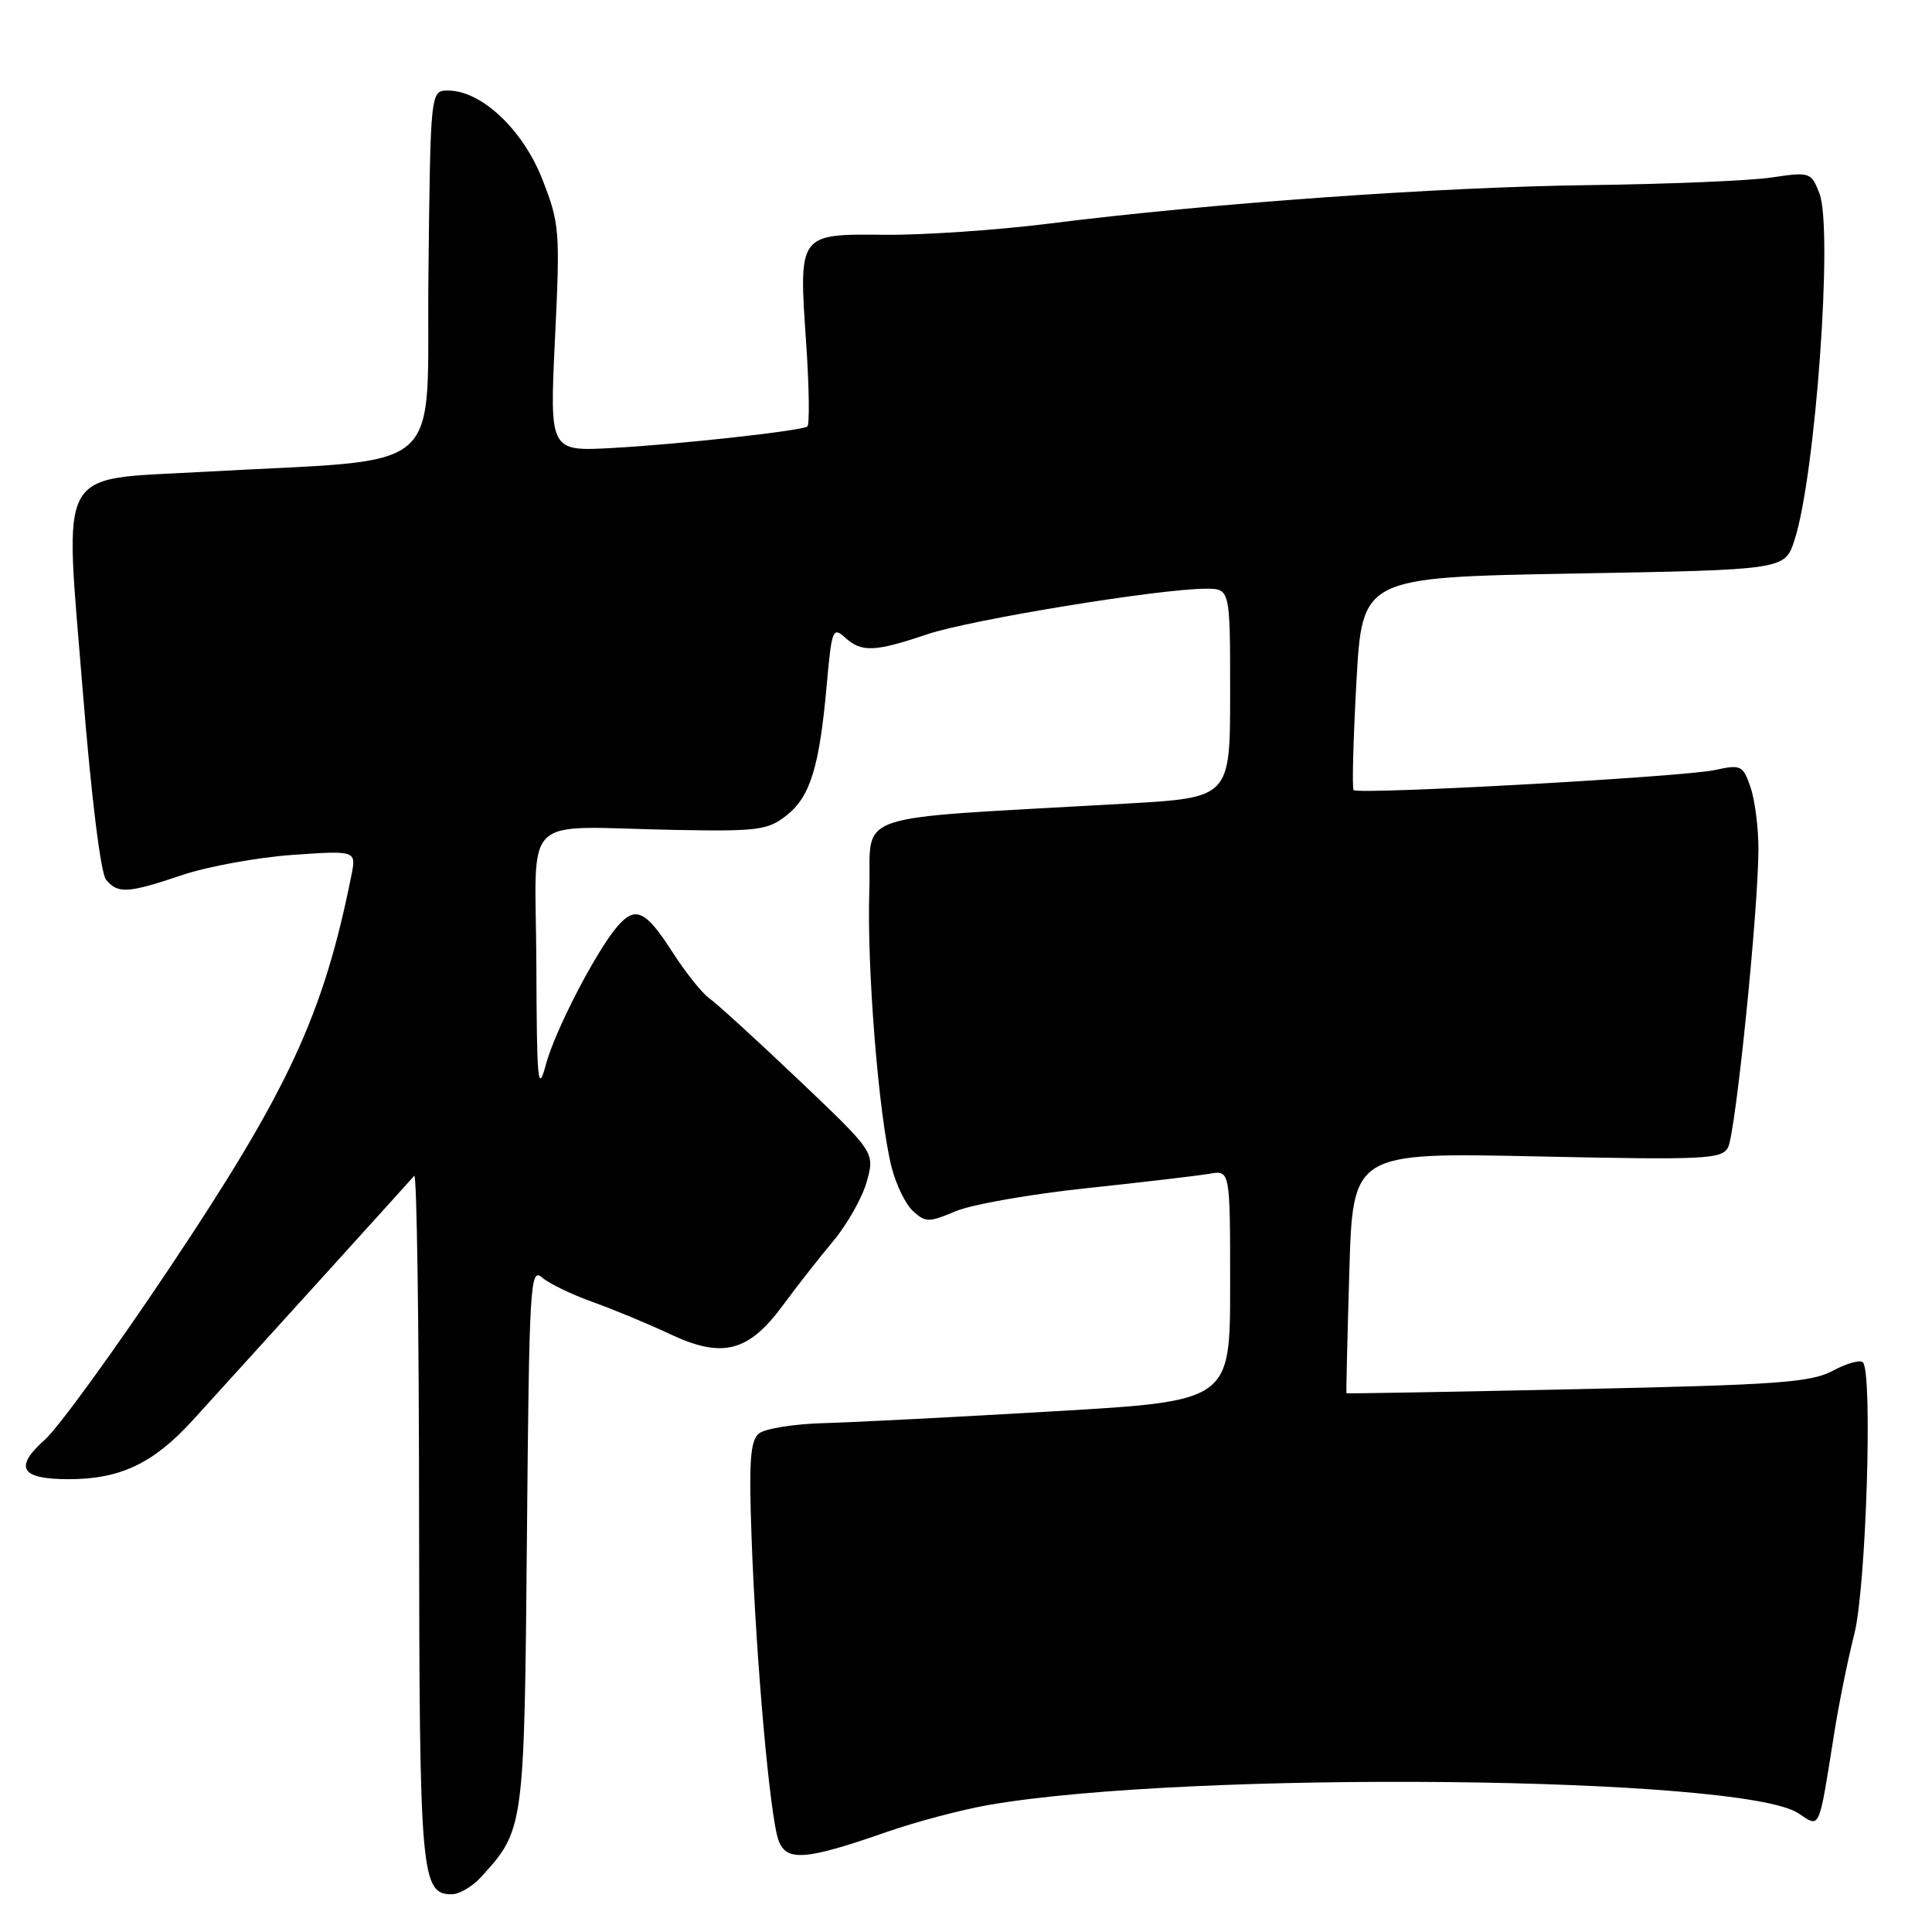 <?xml version="1.0" encoding="UTF-8" standalone="no"?>
<!DOCTYPE svg PUBLIC "-//W3C//DTD SVG 1.1//EN" "http://www.w3.org/Graphics/SVG/1.1/DTD/svg11.dtd" >
<svg xmlns="http://www.w3.org/2000/svg" xmlns:xlink="http://www.w3.org/1999/xlink" version="1.1" viewBox="0 0 256 256">
 <g >
 <path fill="currentColor"
d=" M 63.71 248.75 C 69.47 242.45 69.47 242.40 69.82 203.66 C 70.12 170.18 70.25 167.91 71.82 169.27 C 72.74 170.07 75.75 171.53 78.50 172.51 C 81.25 173.49 85.88 175.41 88.79 176.78 C 95.71 180.04 99.18 179.16 103.73 172.97 C 105.54 170.51 108.54 166.68 110.41 164.45 C 112.27 162.22 114.28 158.66 114.86 156.54 C 115.92 152.69 115.92 152.69 105.84 143.10 C 100.29 137.83 94.96 132.96 94.00 132.29 C 93.03 131.61 90.79 128.80 89.02 126.03 C 85.55 120.63 84.17 120.00 81.81 122.75 C 78.98 126.05 73.57 136.50 72.35 141.00 C 71.27 145.01 71.13 143.55 71.07 127.75 C 70.99 107.28 68.60 109.58 89.50 109.97 C 100.45 110.17 101.74 110.00 104.23 108.04 C 107.37 105.56 108.58 101.62 109.55 90.71 C 110.20 83.44 110.36 83.01 111.95 84.46 C 114.17 86.47 115.86 86.40 122.85 84.05 C 128.62 82.11 153.59 78.02 159.75 78.01 C 163.00 78.00 163.00 78.00 163.00 91.84 C 163.00 105.69 163.00 105.69 149.25 106.48 C 111.63 108.64 115.54 107.32 115.19 118.00 C 114.85 128.28 116.43 147.86 118.14 154.66 C 118.73 156.98 120.01 159.61 121.00 160.50 C 122.65 161.99 123.09 161.99 126.64 160.49 C 128.76 159.60 136.57 158.22 144.00 157.44 C 151.43 156.65 158.74 155.79 160.25 155.53 C 163.00 155.05 163.00 155.05 163.00 170.35 C 163.00 185.64 163.00 185.64 139.75 187.00 C 126.96 187.75 113.24 188.46 109.24 188.57 C 105.25 188.67 101.35 189.30 100.56 189.95 C 99.41 190.90 99.22 193.62 99.59 203.82 C 100.18 220.05 102.03 240.82 103.16 243.86 C 104.21 246.70 106.74 246.50 117.54 242.73 C 121.41 241.38 127.49 239.78 131.04 239.16 C 157.61 234.57 230.73 235.32 238.26 240.25 C 241.23 242.20 240.94 242.86 243.07 229.50 C 243.68 225.65 244.87 219.80 245.71 216.50 C 247.27 210.39 248.17 181.84 246.84 180.51 C 246.48 180.15 244.68 180.65 242.84 181.64 C 239.93 183.19 235.53 183.50 209.00 184.07 C 192.22 184.43 178.46 184.68 178.41 184.61 C 178.36 184.55 178.53 177.35 178.79 168.61 C 179.25 152.71 179.25 152.71 203.66 153.23 C 225.91 153.71 228.14 153.60 228.97 152.05 C 229.98 150.16 233.00 120.52 233.00 112.46 C 233.00 109.62 232.52 105.93 231.94 104.27 C 230.94 101.40 230.69 101.28 227.19 102.04 C 223.09 102.94 179.99 105.33 179.36 104.69 C 179.14 104.47 179.31 98.04 179.73 90.40 C 180.50 76.50 180.50 76.50 208.50 76.00 C 236.49 75.50 236.49 75.50 237.77 71.60 C 240.56 63.08 242.92 30.32 241.08 25.62 C 239.98 22.81 239.84 22.76 234.73 23.52 C 231.85 23.95 220.95 24.40 210.50 24.53 C 190.65 24.78 160.32 26.94 139.00 29.63 C 132.12 30.49 122.35 31.16 117.28 31.11 C 105.76 31.00 105.82 30.91 106.82 45.44 C 107.22 51.33 107.29 56.32 106.97 56.52 C 106.01 57.11 90.05 58.87 81.16 59.36 C 72.82 59.82 72.82 59.82 73.54 44.86 C 74.23 30.58 74.15 29.62 71.88 23.80 C 69.30 17.19 63.80 12.00 59.37 12.00 C 57.04 12.00 57.04 12.00 56.77 36.25 C 56.47 63.65 59.87 60.66 26.78 62.53 C 7.30 63.63 8.54 61.37 10.95 91.35 C 12.09 105.56 13.34 115.70 14.05 116.56 C 15.63 118.46 16.92 118.38 24.17 115.94 C 27.54 114.81 34.10 113.61 38.76 113.28 C 47.23 112.69 47.23 112.69 46.54 116.09 C 42.86 134.44 38.22 144.44 22.48 167.99 C 15.19 178.90 7.76 189.14 5.96 190.75 C 1.80 194.46 2.72 196.00 9.09 196.00 C 15.90 196.00 20.29 193.93 25.45 188.29 C 30.29 182.98 53.93 156.90 54.89 155.80 C 55.23 155.42 55.52 175.67 55.53 200.80 C 55.57 248.56 55.78 251.00 59.86 251.00 C 60.85 251.00 62.58 249.99 63.71 248.75 Z "/>
</g>
</svg>